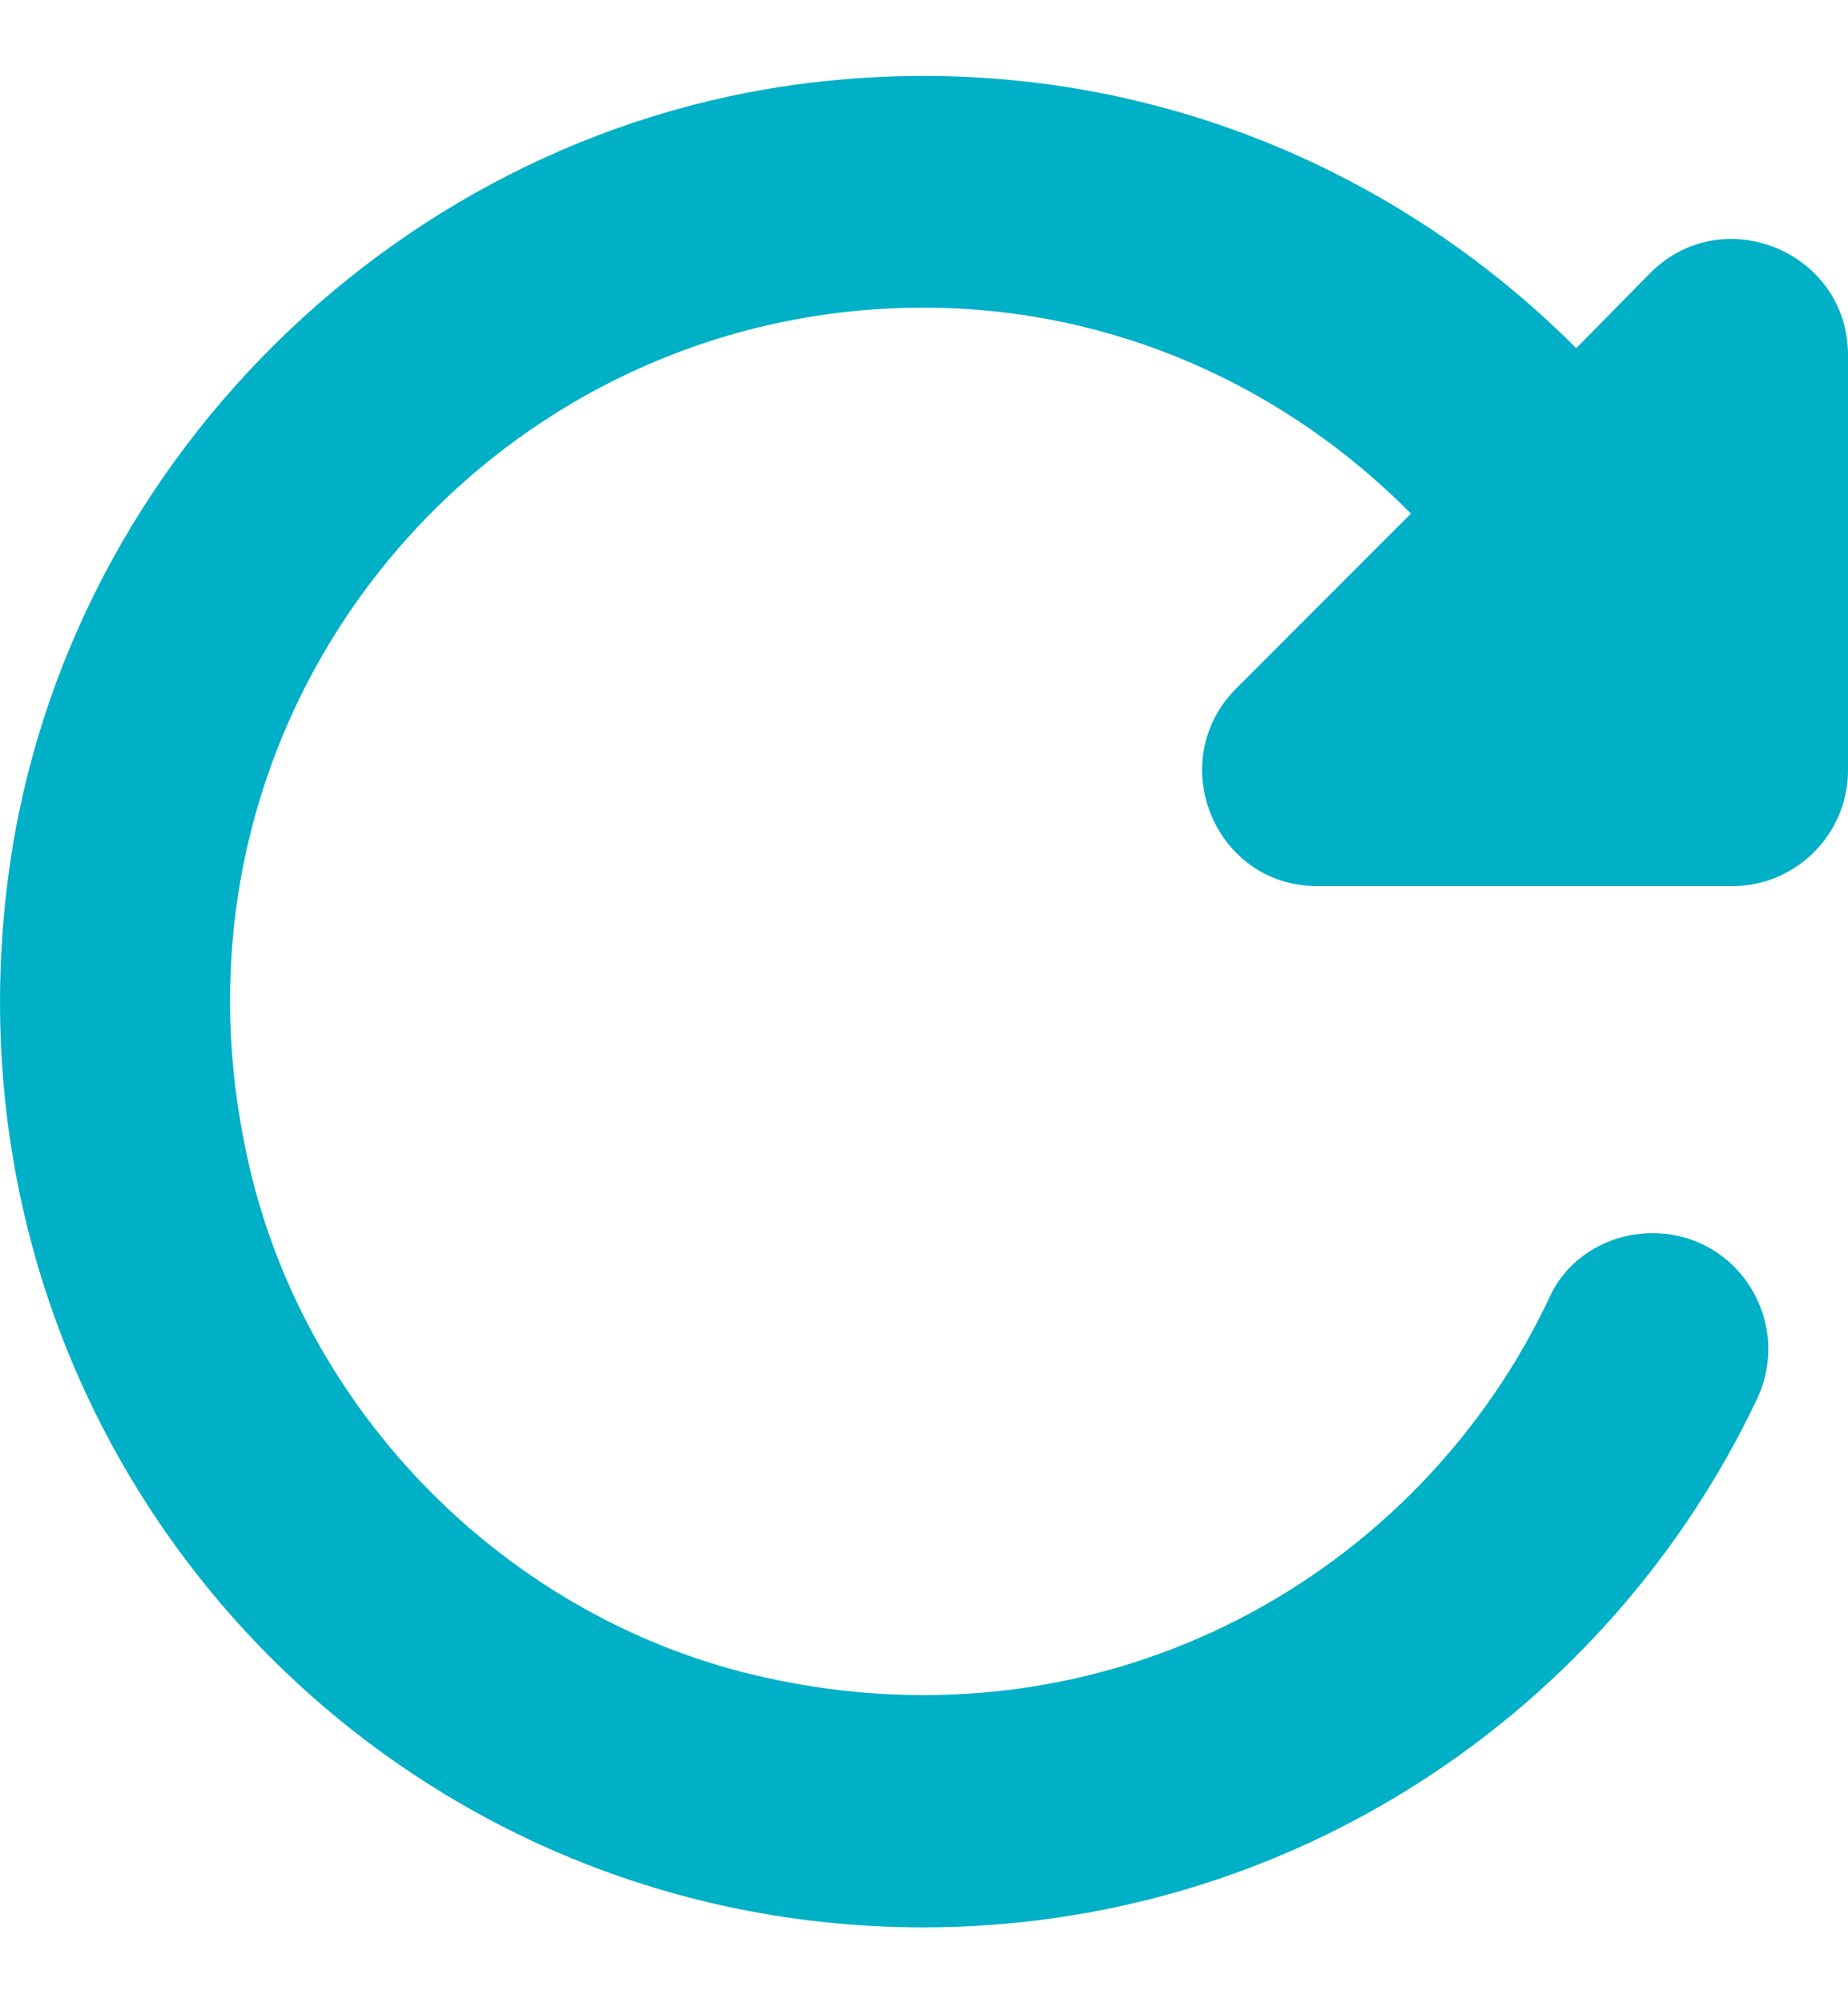 <svg width="24" height="26" viewBox="0 0 24 26" fill="none" xmlns="http://www.w3.org/2000/svg">
<path d="M20.471 4.519C18.024 2.071 14.555 0.66 10.742 1.05C5.231 1.606 0.696 6.08 0.081 11.591C-0.745 18.873 4.885 25.015 11.988 25.015C16.778 25.015 20.892 22.207 22.814 18.168C23.294 17.161 22.573 16.005 21.462 16.005C20.907 16.005 20.381 16.306 20.141 16.801C18.444 20.45 14.375 22.762 9.931 21.771C6.597 21.035 3.909 18.318 3.204 14.984C1.942 9.158 6.372 3.993 11.988 3.993C14.48 3.993 16.703 5.029 18.324 6.666L16.057 8.933C15.111 9.879 15.772 11.501 17.108 11.501H22.498C23.324 11.501 24 10.825 24 9.999V4.609C24 3.272 22.378 2.597 21.432 3.543L20.471 4.519Z" fill="#00B0C7"/>
</svg>
